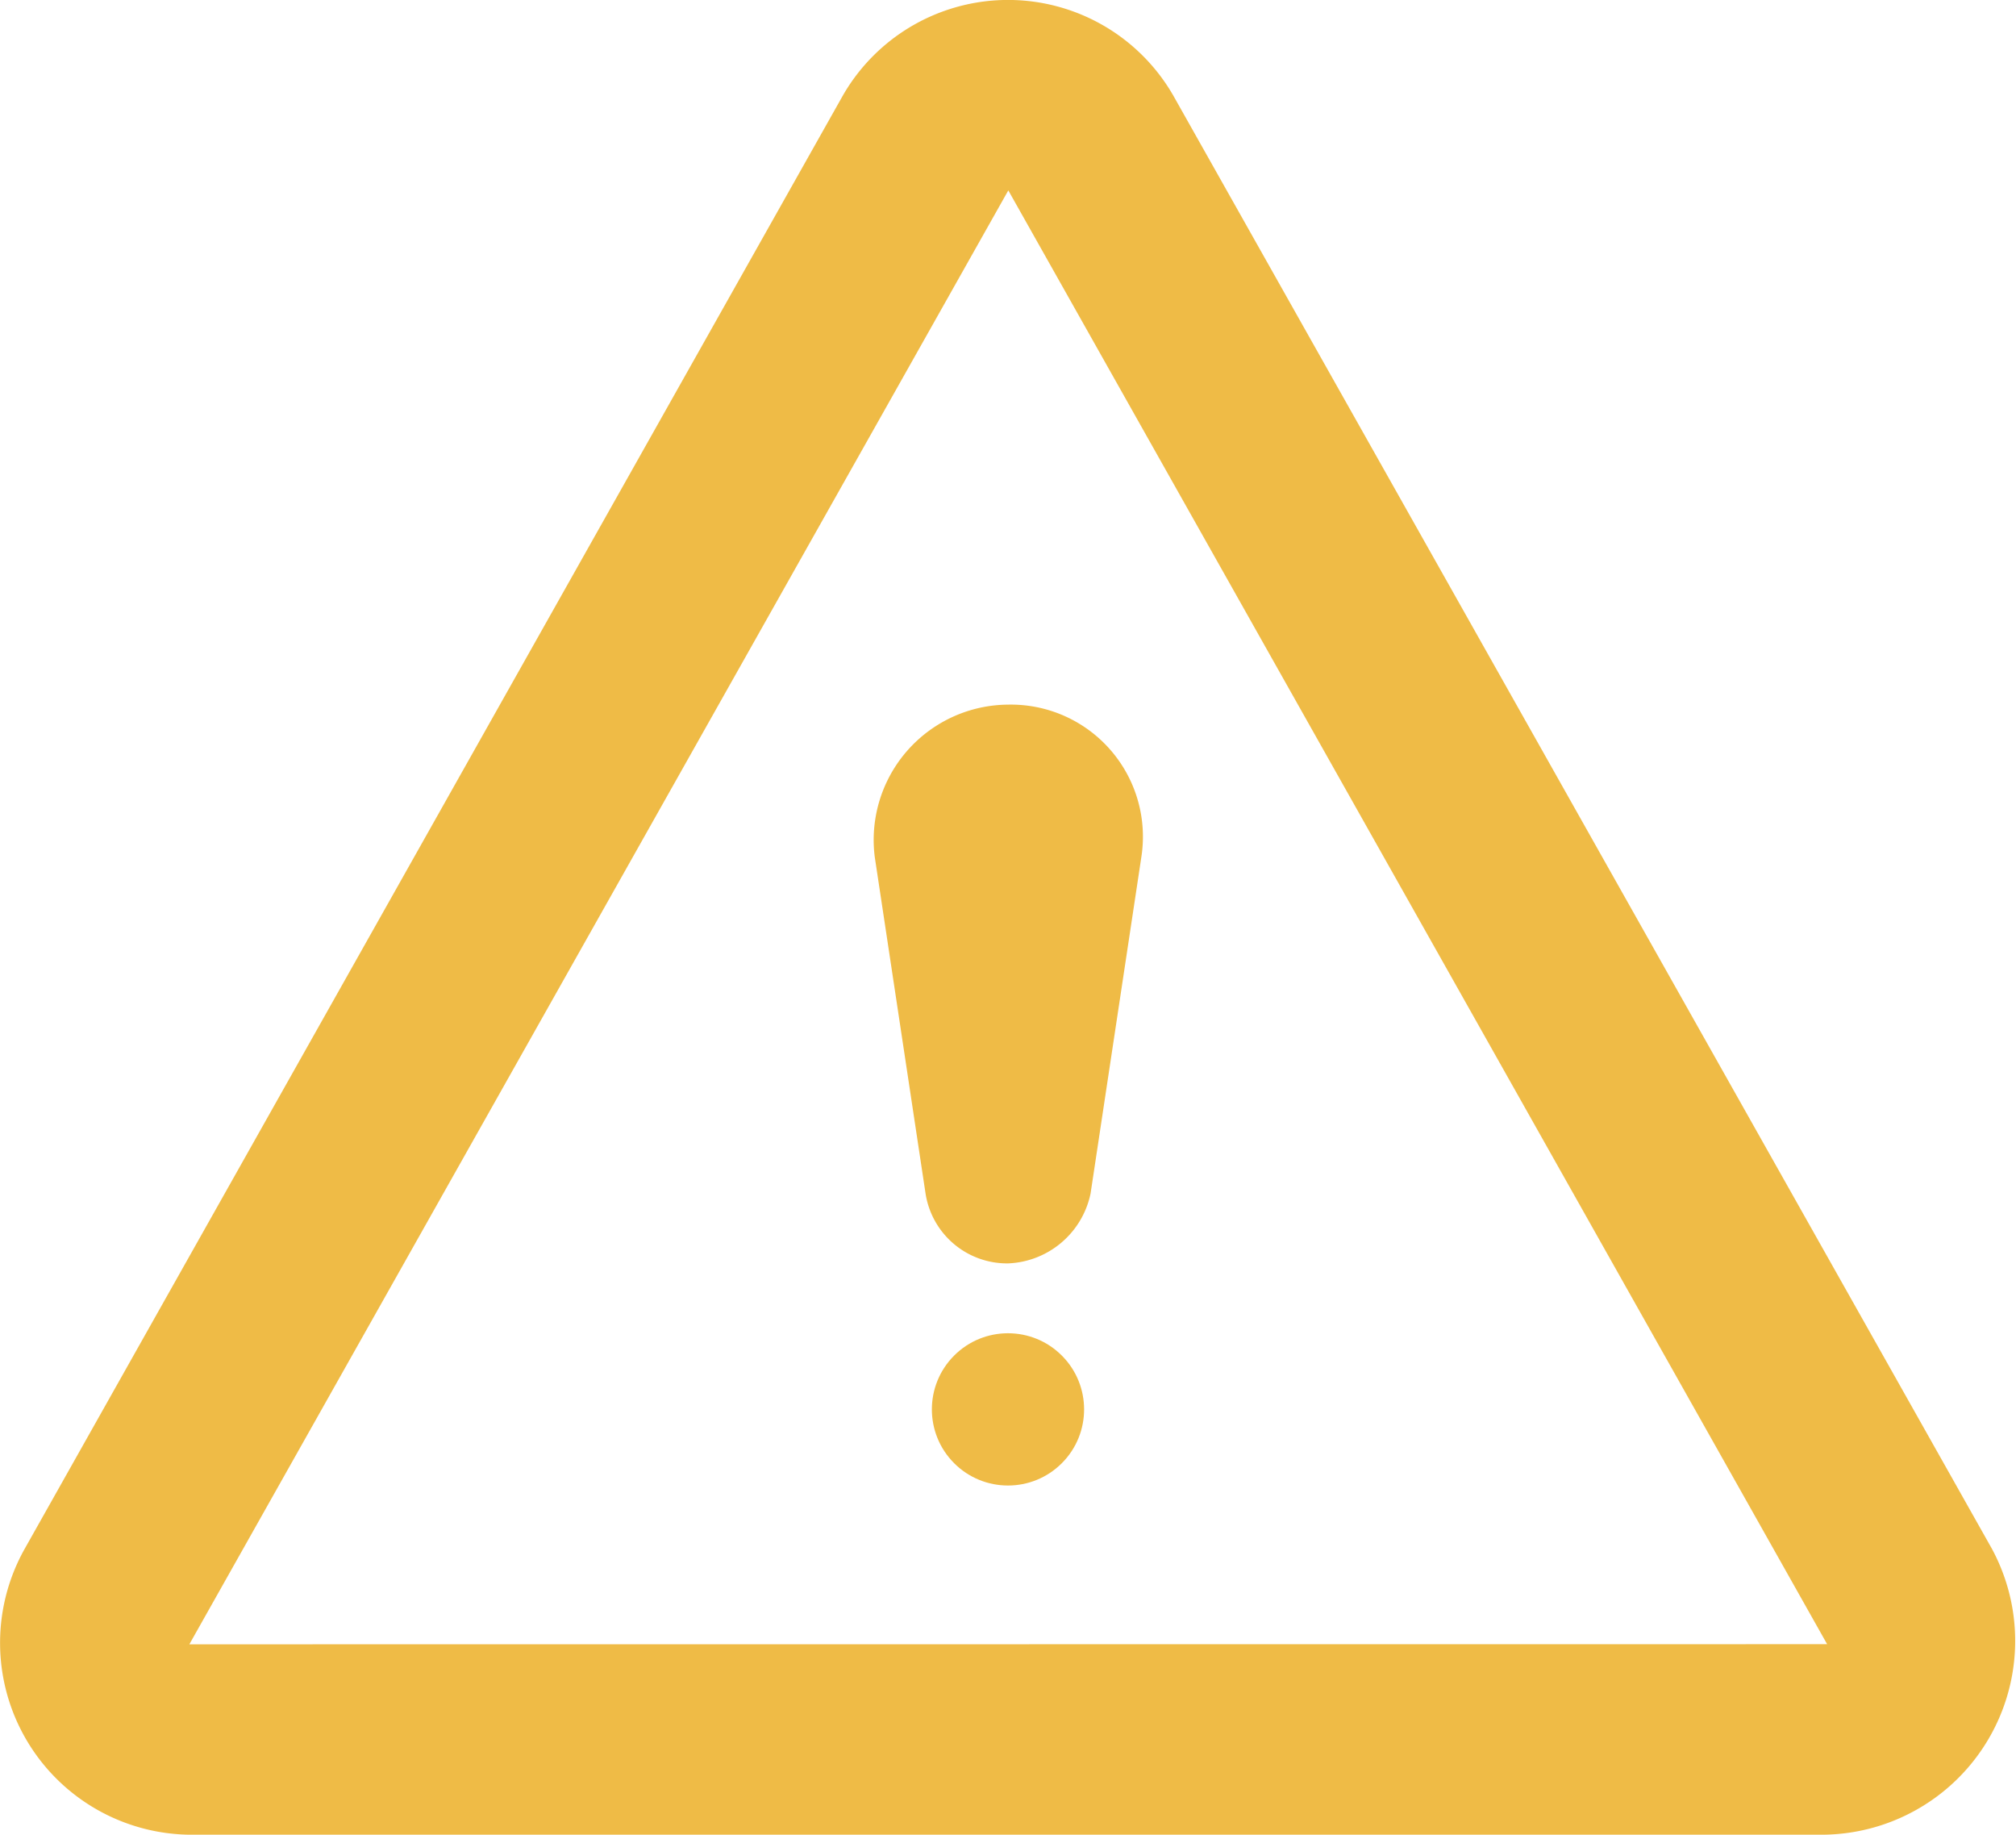 <svg xmlns="http://www.w3.org/2000/svg" width="16.395" height="14.917" viewBox="0 0 16.395 14.917"><defs><style>.a{fill:#efbb46;}</style></defs><g transform="translate(0 -20.359)"><path class="a" d="M16.2,32.953,9.54,21.133a1.55,1.55,0,0,0-2.684,0L.2,32.953A1.56,1.56,0,0,0,1.54,35.276H14.805A1.576,1.576,0,0,0,16.2,32.953ZM1.54,33.728,8.2,21.907l6.659,11.82Z" transform="translate(0)"/><path class="a" d="M195.909,179.465l.413,2.736a.671.671,0,0,0,.671.568.714.714,0,0,0,.671-.568l.413-2.736a1.074,1.074,0,0,0-1.084-1.239A1.1,1.1,0,0,0,195.909,179.465Z" transform="translate(-188.795 -152.138)"/><circle class="a" cx="0.619" cy="0.619" r="0.619" transform="translate(7.322 31.818) rotate(-45)"/></g></svg>